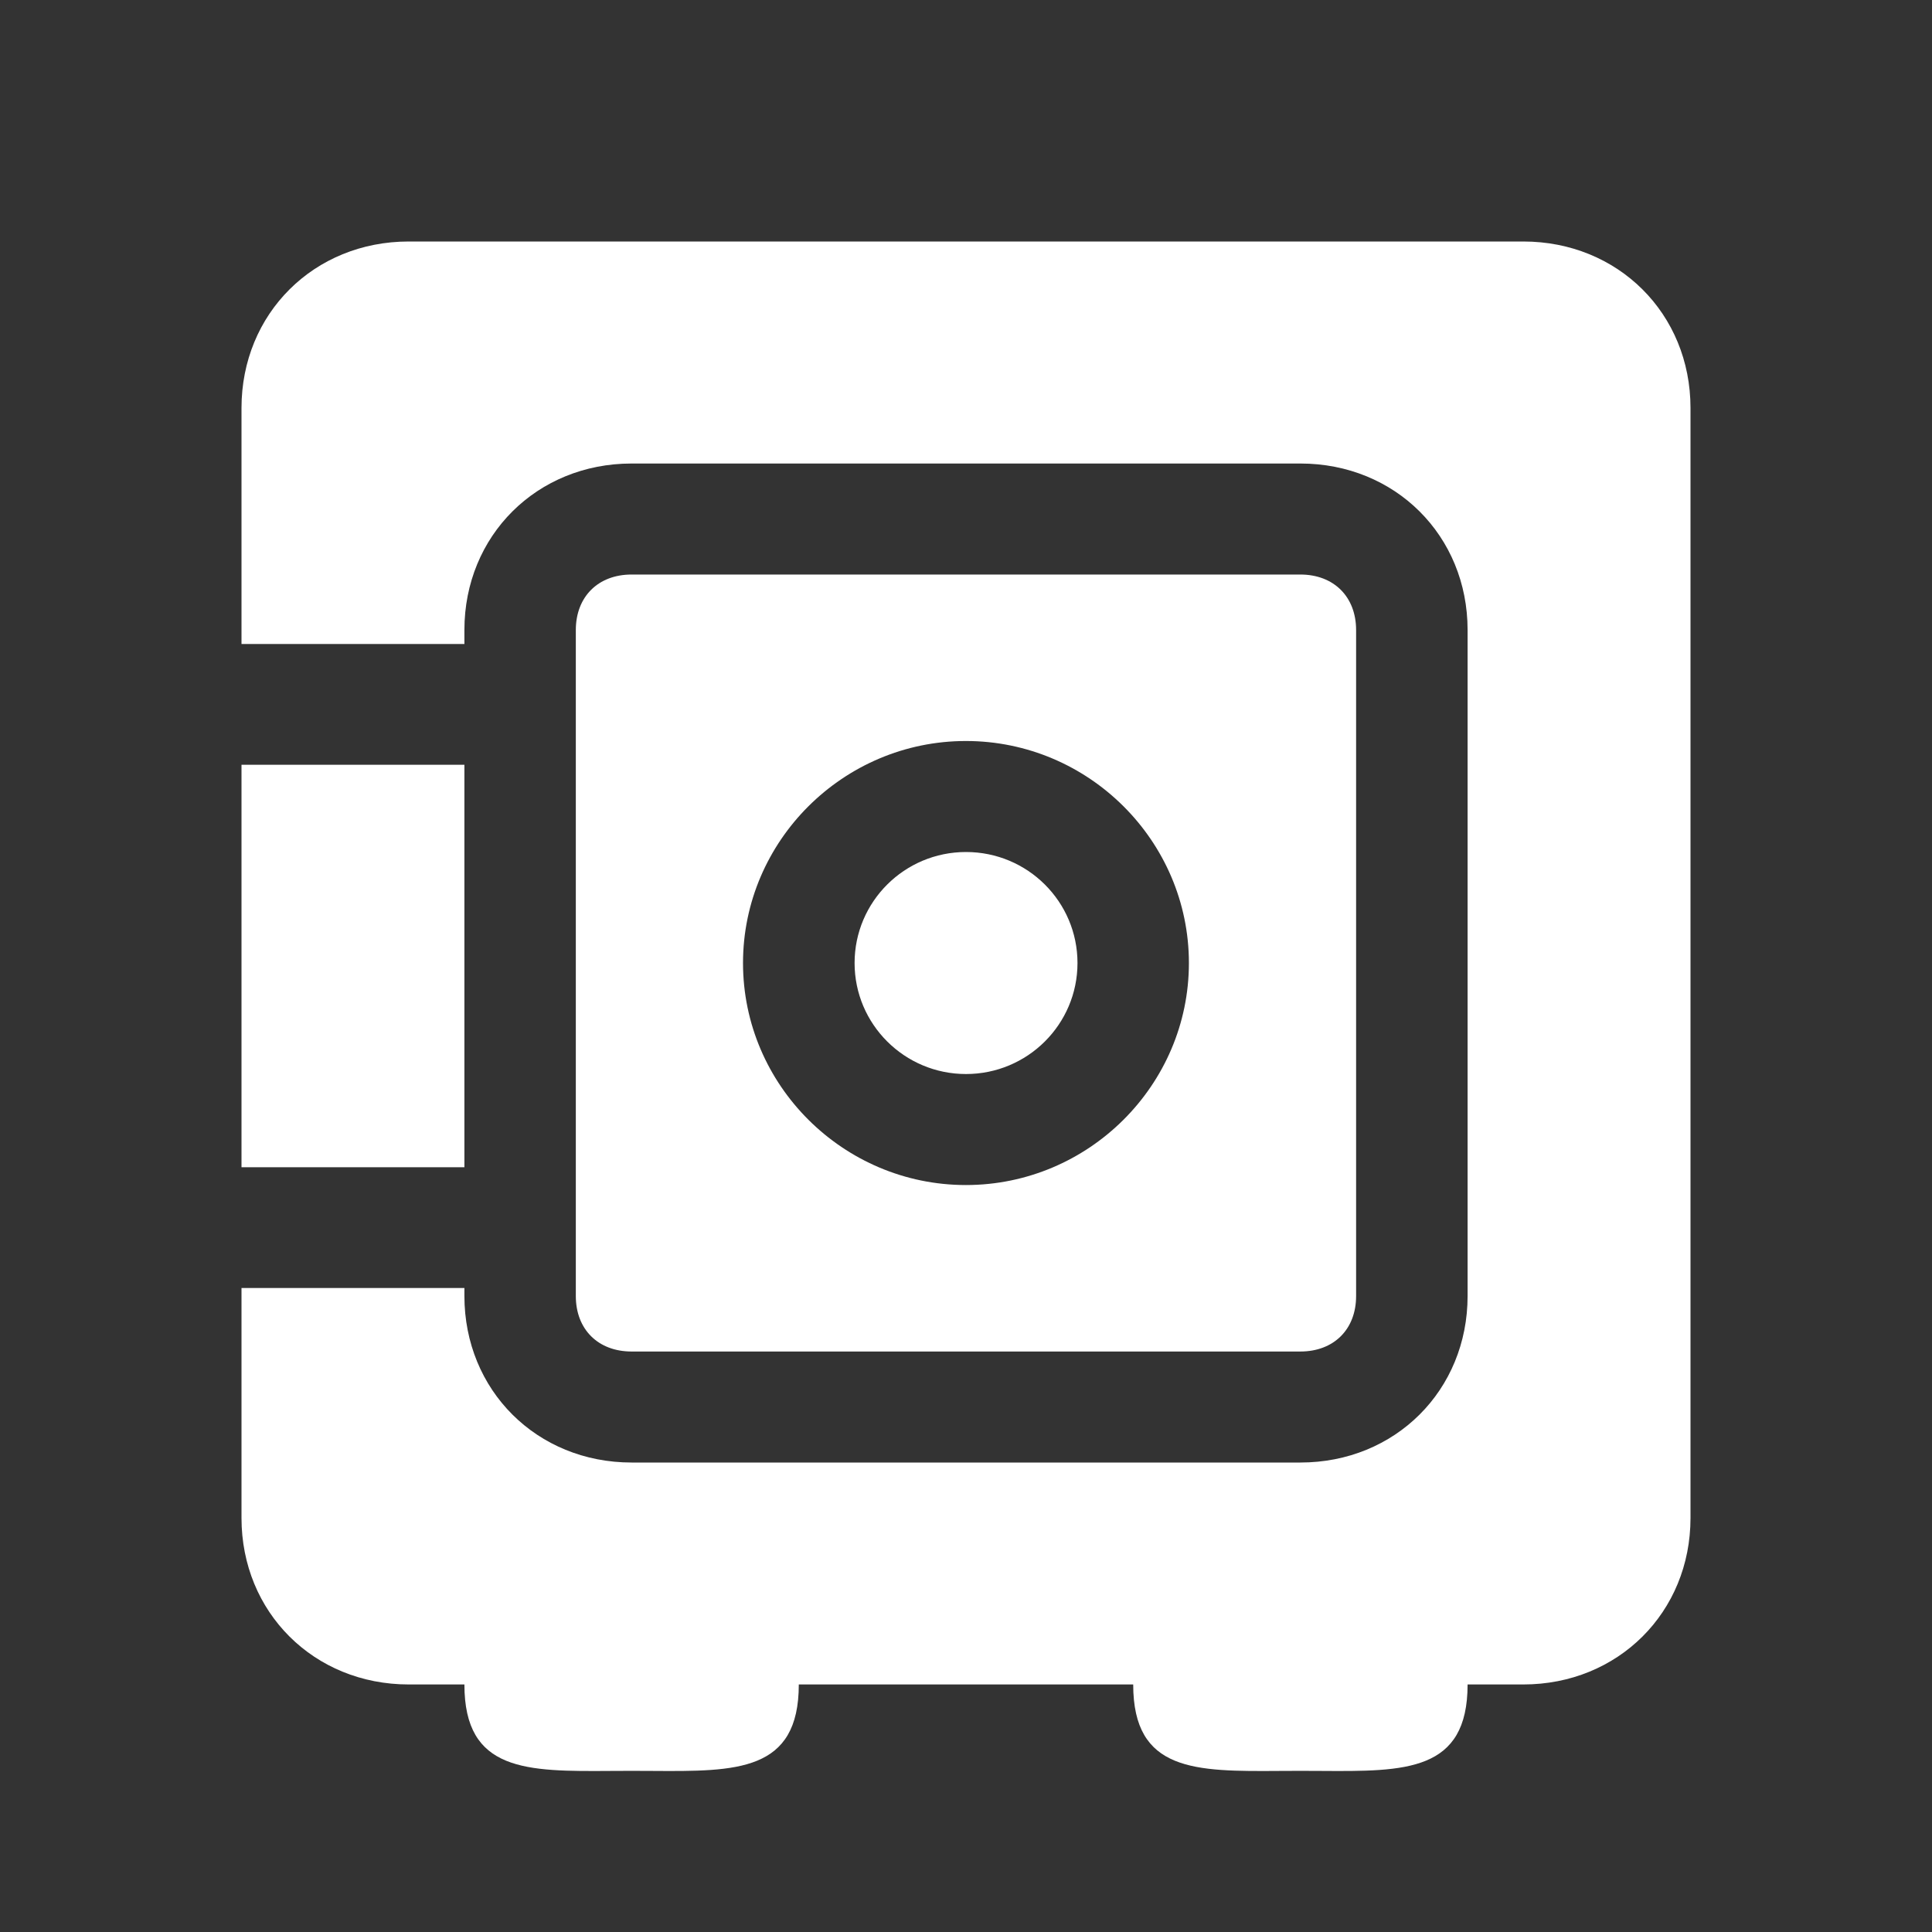 <svg width="24" height="24" viewBox="0 0 24 24" fill="none" xmlns="http://www.w3.org/2000/svg">
<rect x="0" y="0" width="24" height="24" fill="#333333" stroke="none"/>
<path fill-rule="evenodd" clip-rule="evenodd" d="M5.077 3H18.923C20.1 3 21 3.896 21 5.068V18.857C21 20.029 20.1 20.925 18.923 20.925H18.231C18.231 22.011 17.459 22.006 16.411 21.999H16.411C16.327 21.998 16.241 21.998 16.154 21.998C16.067 21.998 15.981 21.998 15.897 21.999H15.897C14.848 22.006 14.077 22.011 14.077 20.925H9.923C9.923 22.011 9.152 22.006 8.103 21.999H8.103C8.019 21.998 7.933 21.998 7.846 21.998C7.759 21.998 7.673 21.998 7.589 21.999H7.589C6.541 22.006 5.769 22.011 5.769 20.925H5.077C3.9 20.925 3 20.029 3 18.857V16H5.769V16.099C5.769 17.271 6.669 18.168 7.846 18.168H16.154C17.331 18.168 18.231 17.271 18.231 16.099V7.826C18.231 6.654 17.331 5.758 16.154 5.758H7.846C6.669 5.758 5.769 6.654 5.769 7.826V8H3V5.068C3 3.896 3.9 3 5.077 3ZM5.769 14.5V9.5H3V14.5H5.769ZM16.153 7.137H7.846C7.43 7.137 7.153 7.413 7.153 7.827V16.1C7.153 16.514 7.43 16.789 7.846 16.789H16.153C16.569 16.789 16.846 16.514 16.846 16.1V7.827C16.846 7.413 16.569 7.137 16.153 7.137ZM11.999 14.721C10.476 14.721 9.23 13.48 9.23 11.963C9.23 10.446 10.476 9.205 11.999 9.205C13.523 9.205 14.769 10.446 14.769 11.963C14.769 13.48 13.523 14.721 11.999 14.721ZM13.385 11.963C13.385 12.724 12.765 13.342 12 13.342C11.236 13.342 10.616 12.724 10.616 11.963C10.616 11.201 11.236 10.584 12 10.584C12.765 10.584 13.385 11.201 13.385 11.963Z" fill="white"/>
</svg>
